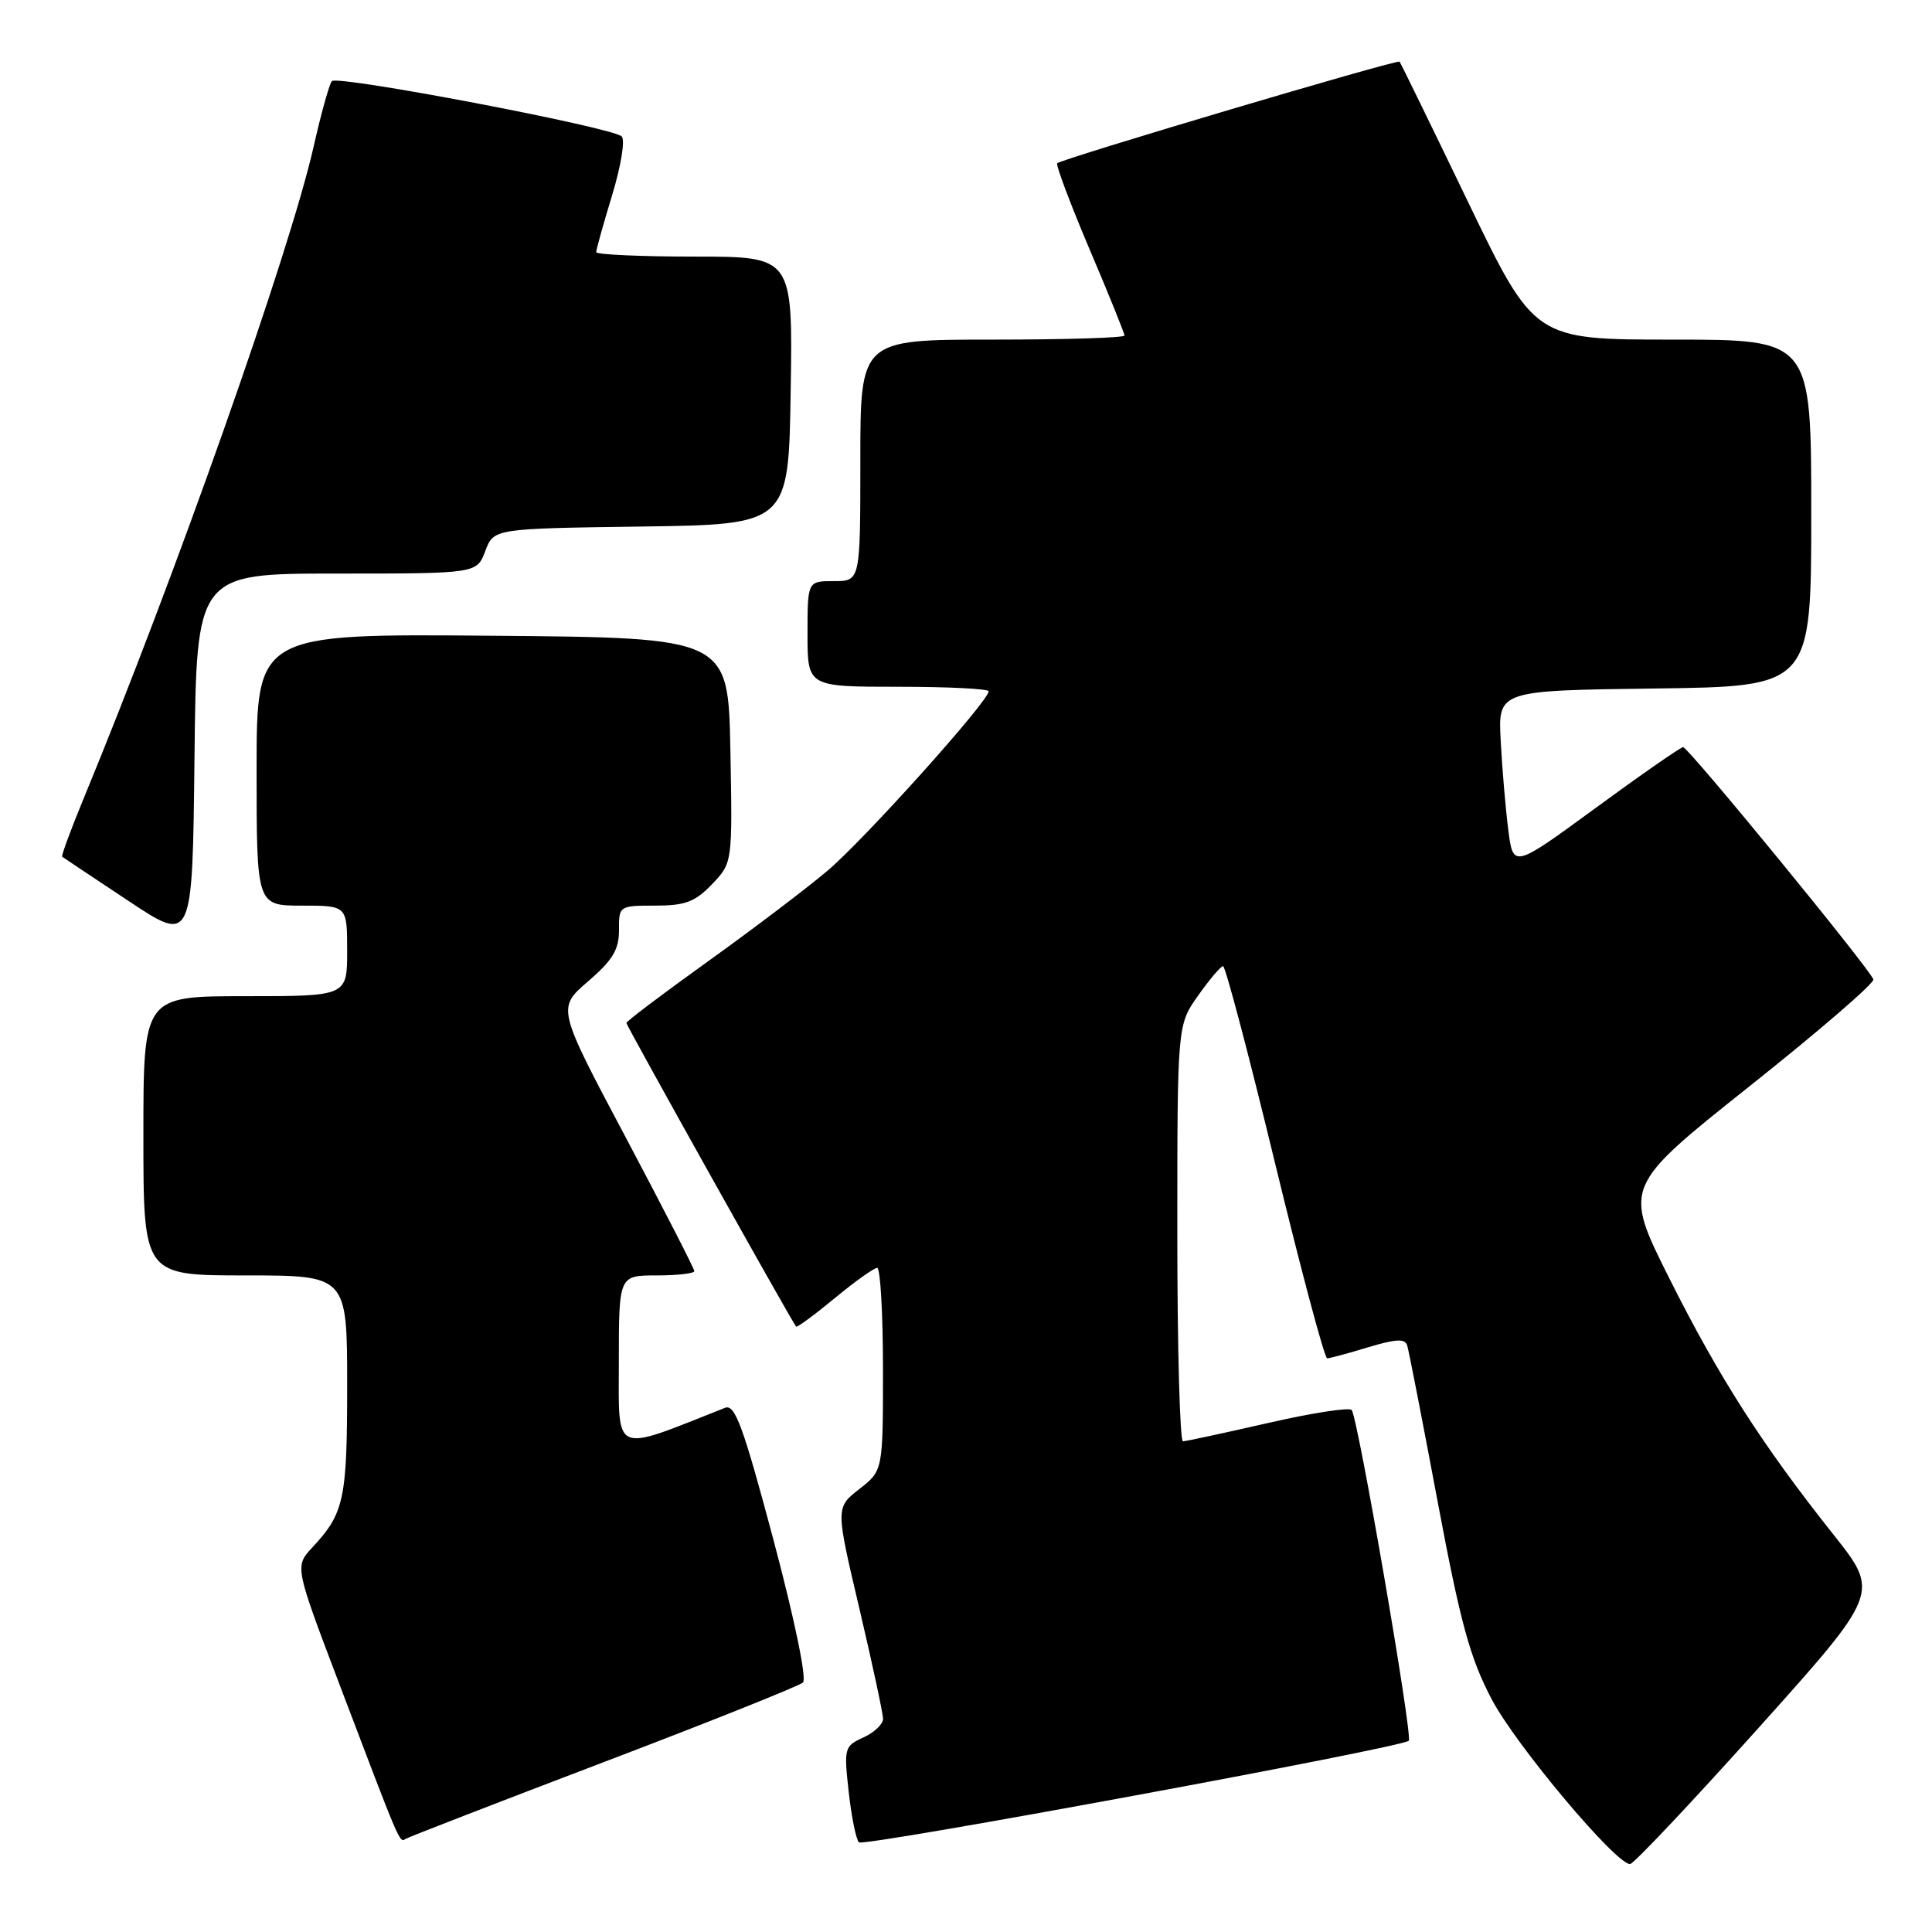 <?xml version="1.0" encoding="UTF-8" standalone="no"?>
<!DOCTYPE svg PUBLIC "-//W3C//DTD SVG 1.1//EN" "http://www.w3.org/Graphics/SVG/1.1/DTD/svg11.dtd" >
<svg xmlns="http://www.w3.org/2000/svg" xmlns:xlink="http://www.w3.org/1999/xlink" version="1.1" viewBox="0 0 256 256">
 <g >
 <path fill="currentColor"
d=" M 232.95 229.03 C 249.07 211.06 249.07 211.06 242.95 203.35 C 233.51 191.47 227.79 182.54 221.17 169.34 C 215.11 157.24 215.11 157.24 231.80 143.95 C 240.99 136.65 248.38 130.27 248.23 129.78 C 247.83 128.45 223.71 99.00 223.02 99.00 C 222.70 99.00 217.50 102.61 211.47 107.03 C 200.50 115.06 200.50 115.06 199.85 109.92 C 199.49 107.09 199.04 101.79 198.85 98.14 C 198.50 91.50 198.50 91.50 219.25 91.23 C 240.00 90.96 240.00 90.96 240.00 67.98 C 240.00 45.00 240.00 45.00 221.66 45.00 C 203.32 45.00 203.32 45.00 194.52 26.75 C 189.68 16.71 185.60 8.35 185.45 8.17 C 185.17 7.83 140.85 20.99 140.09 21.63 C 139.87 21.82 141.78 26.91 144.34 32.95 C 146.91 38.98 149.00 44.16 149.00 44.46 C 149.00 44.76 141.12 45.00 131.50 45.00 C 114.00 45.00 114.00 45.00 114.00 61.00 C 114.00 77.00 114.00 77.00 110.50 77.00 C 107.00 77.00 107.00 77.00 107.00 84.00 C 107.00 91.00 107.00 91.00 119.00 91.00 C 125.60 91.00 131.00 91.27 131.00 91.60 C 131.00 92.91 114.54 111.23 109.68 115.35 C 106.83 117.76 99.66 123.19 93.75 127.43 C 87.84 131.67 83.00 135.32 83.00 135.55 C 83.00 135.91 104.88 175.06 105.49 175.78 C 105.61 175.93 107.91 174.24 110.59 172.03 C 113.27 169.81 115.81 168.00 116.23 168.00 C 116.65 168.00 117.00 174.04 117.00 181.43 C 117.00 194.86 117.00 194.86 113.86 197.31 C 110.72 199.77 110.72 199.77 113.87 213.13 C 115.60 220.49 117.01 227.07 117.01 227.77 C 117.00 228.47 115.83 229.58 114.39 230.23 C 111.88 231.37 111.81 231.63 112.46 237.46 C 112.83 240.78 113.44 243.78 113.82 244.12 C 114.48 244.73 185.78 231.56 186.67 230.66 C 187.23 230.10 179.92 187.74 179.10 186.83 C 178.77 186.46 173.78 187.23 168.00 188.56 C 162.22 189.88 157.16 190.97 156.75 190.98 C 156.34 190.99 156.00 178.58 156.00 163.41 C 156.00 135.82 156.00 135.82 158.75 131.93 C 160.26 129.79 161.75 128.03 162.06 128.02 C 162.37 128.01 165.46 139.70 168.92 154.00 C 172.39 168.30 175.51 180.00 175.86 179.99 C 176.21 179.98 178.66 179.32 181.29 178.52 C 184.97 177.41 186.18 177.35 186.46 178.28 C 186.67 178.95 188.49 188.28 190.50 199.00 C 193.52 215.07 194.77 219.66 197.64 225.13 C 200.84 231.23 214.08 247.00 215.99 247.00 C 216.45 247.00 224.08 238.91 232.95 229.03 Z  M 80.00 233.49 C 94.03 228.15 105.90 223.40 106.40 222.94 C 106.92 222.46 105.28 214.53 102.48 204.01 C 98.48 189.00 97.39 186.02 96.08 186.54 C 81.02 192.50 82.00 192.93 82.00 180.46 C 82.00 169.00 82.00 169.00 87.00 169.00 C 89.75 169.00 92.00 168.74 92.00 168.43 C 92.00 168.11 87.91 160.14 82.91 150.71 C 73.81 133.57 73.81 133.57 77.92 130.04 C 81.18 127.23 82.03 125.83 82.02 123.25 C 82.00 120.03 82.05 120.00 86.81 120.00 C 90.79 120.00 92.10 119.51 94.34 117.17 C 97.06 114.33 97.06 114.33 96.78 99.42 C 96.50 84.50 96.50 84.50 65.25 84.24 C 34.00 83.97 34.00 83.97 34.00 101.99 C 34.00 120.00 34.00 120.00 40.00 120.00 C 46.00 120.00 46.00 120.00 46.00 126.00 C 46.00 132.00 46.00 132.00 32.50 132.00 C 19.00 132.00 19.00 132.00 19.00 150.50 C 19.00 169.00 19.00 169.00 32.50 169.00 C 46.00 169.00 46.00 169.00 46.00 183.57 C 46.00 198.67 45.61 200.51 41.40 205.03 C 39.05 207.56 39.05 207.56 44.92 223.03 C 53.16 244.74 52.92 244.17 53.75 243.66 C 54.16 243.41 65.97 238.83 80.00 233.49 Z  M 44.60 76.00 C 63.17 76.00 63.17 76.00 64.30 73.02 C 65.42 70.04 65.42 70.04 84.96 69.77 C 104.50 69.50 104.50 69.50 104.77 51.75 C 105.05 34.00 105.05 34.00 92.02 34.00 C 84.86 34.00 79.00 33.73 79.00 33.41 C 79.00 33.08 79.95 29.67 81.12 25.83 C 82.30 21.94 82.86 18.50 82.37 18.07 C 80.99 16.84 44.66 9.92 43.97 10.75 C 43.63 11.16 42.53 15.10 41.54 19.50 C 38.36 33.51 23.18 76.53 11.04 105.91 C 9.36 109.98 8.10 113.41 8.24 113.52 C 8.38 113.63 12.32 116.26 17.00 119.36 C 25.50 125.01 25.50 125.01 25.77 100.51 C 26.03 76.00 26.03 76.00 44.60 76.00 Z "/>
</g>
</svg>